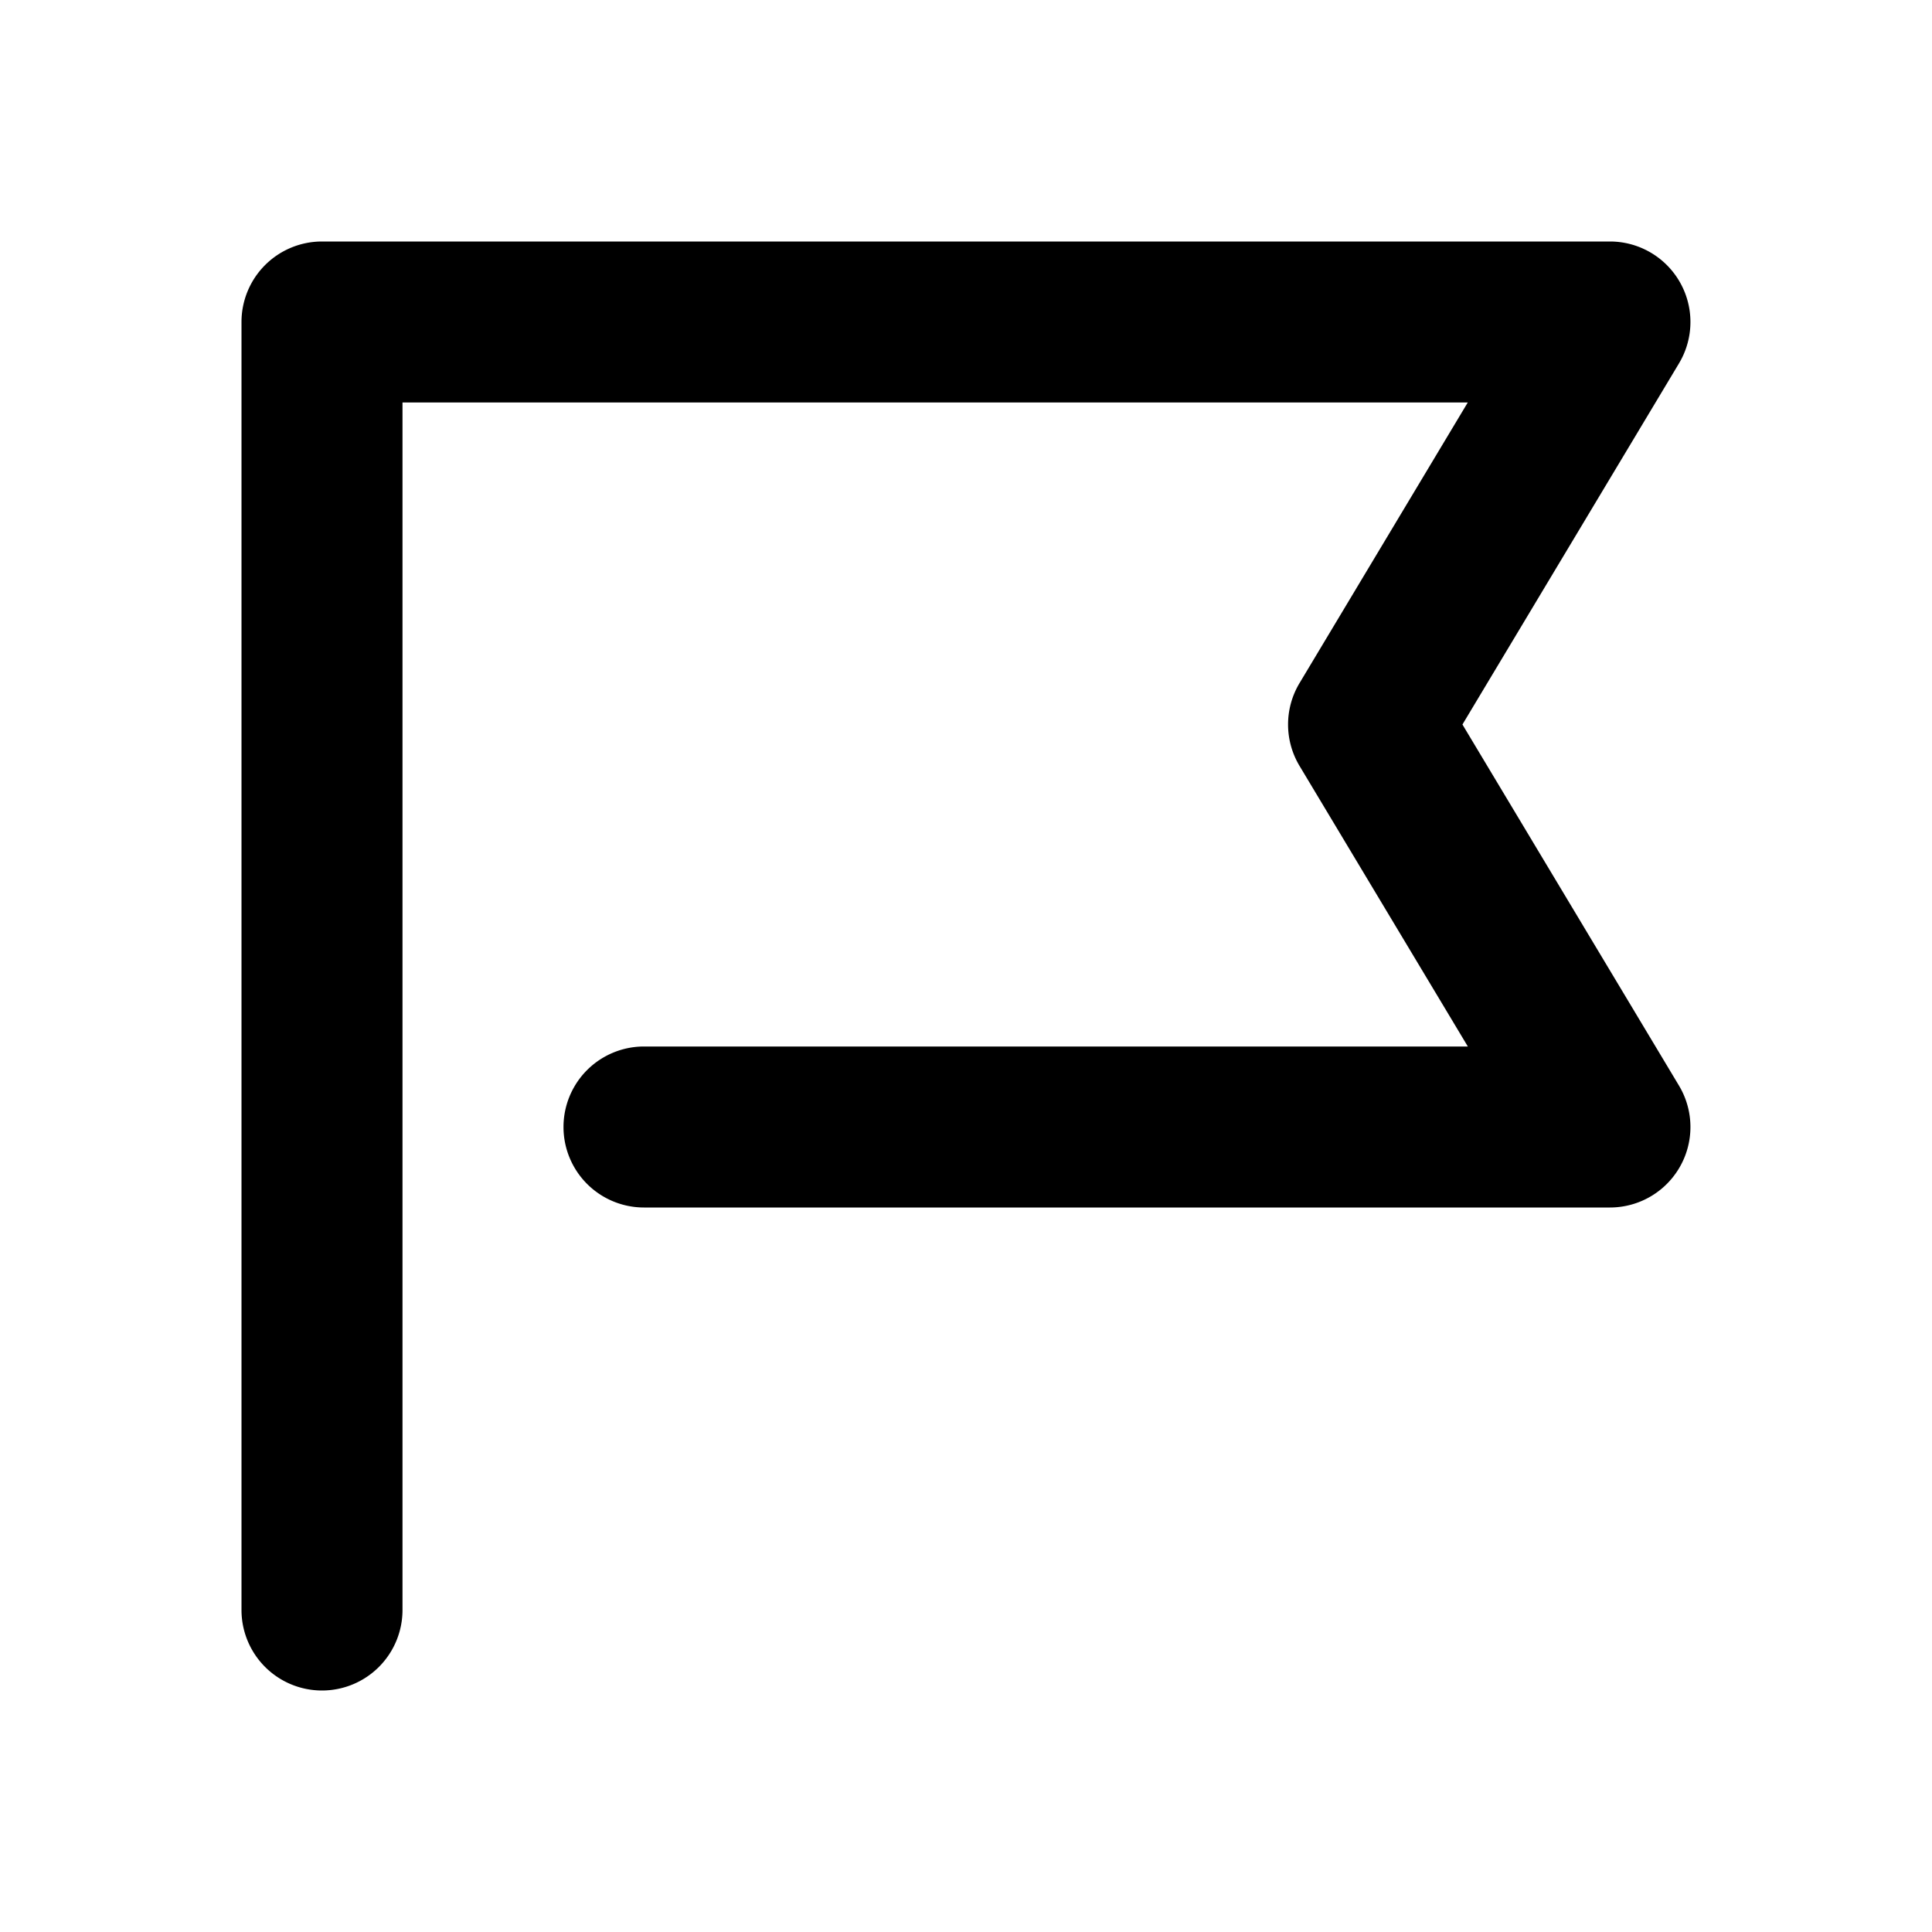 <svg width="24" height="24" viewBox="0 0 24 24" xmlns="http://www.w3.org/2000/svg"><title>flag</title><path d="M5 5v15a1 1 0 0 1-2 0V4a1 1 0 0 1 1-1h16a1 1 0 0 1 .857 1.514L18.167 9l2.69 4.486A1 1 0 0 1 20 15H8a1 1 0 0 1 0-2h10.234l-2.091-3.486a1 1 0 0 1 0-1.028L18.233 5H5z" fill="#000" fill-rule="nonzero"/></svg>